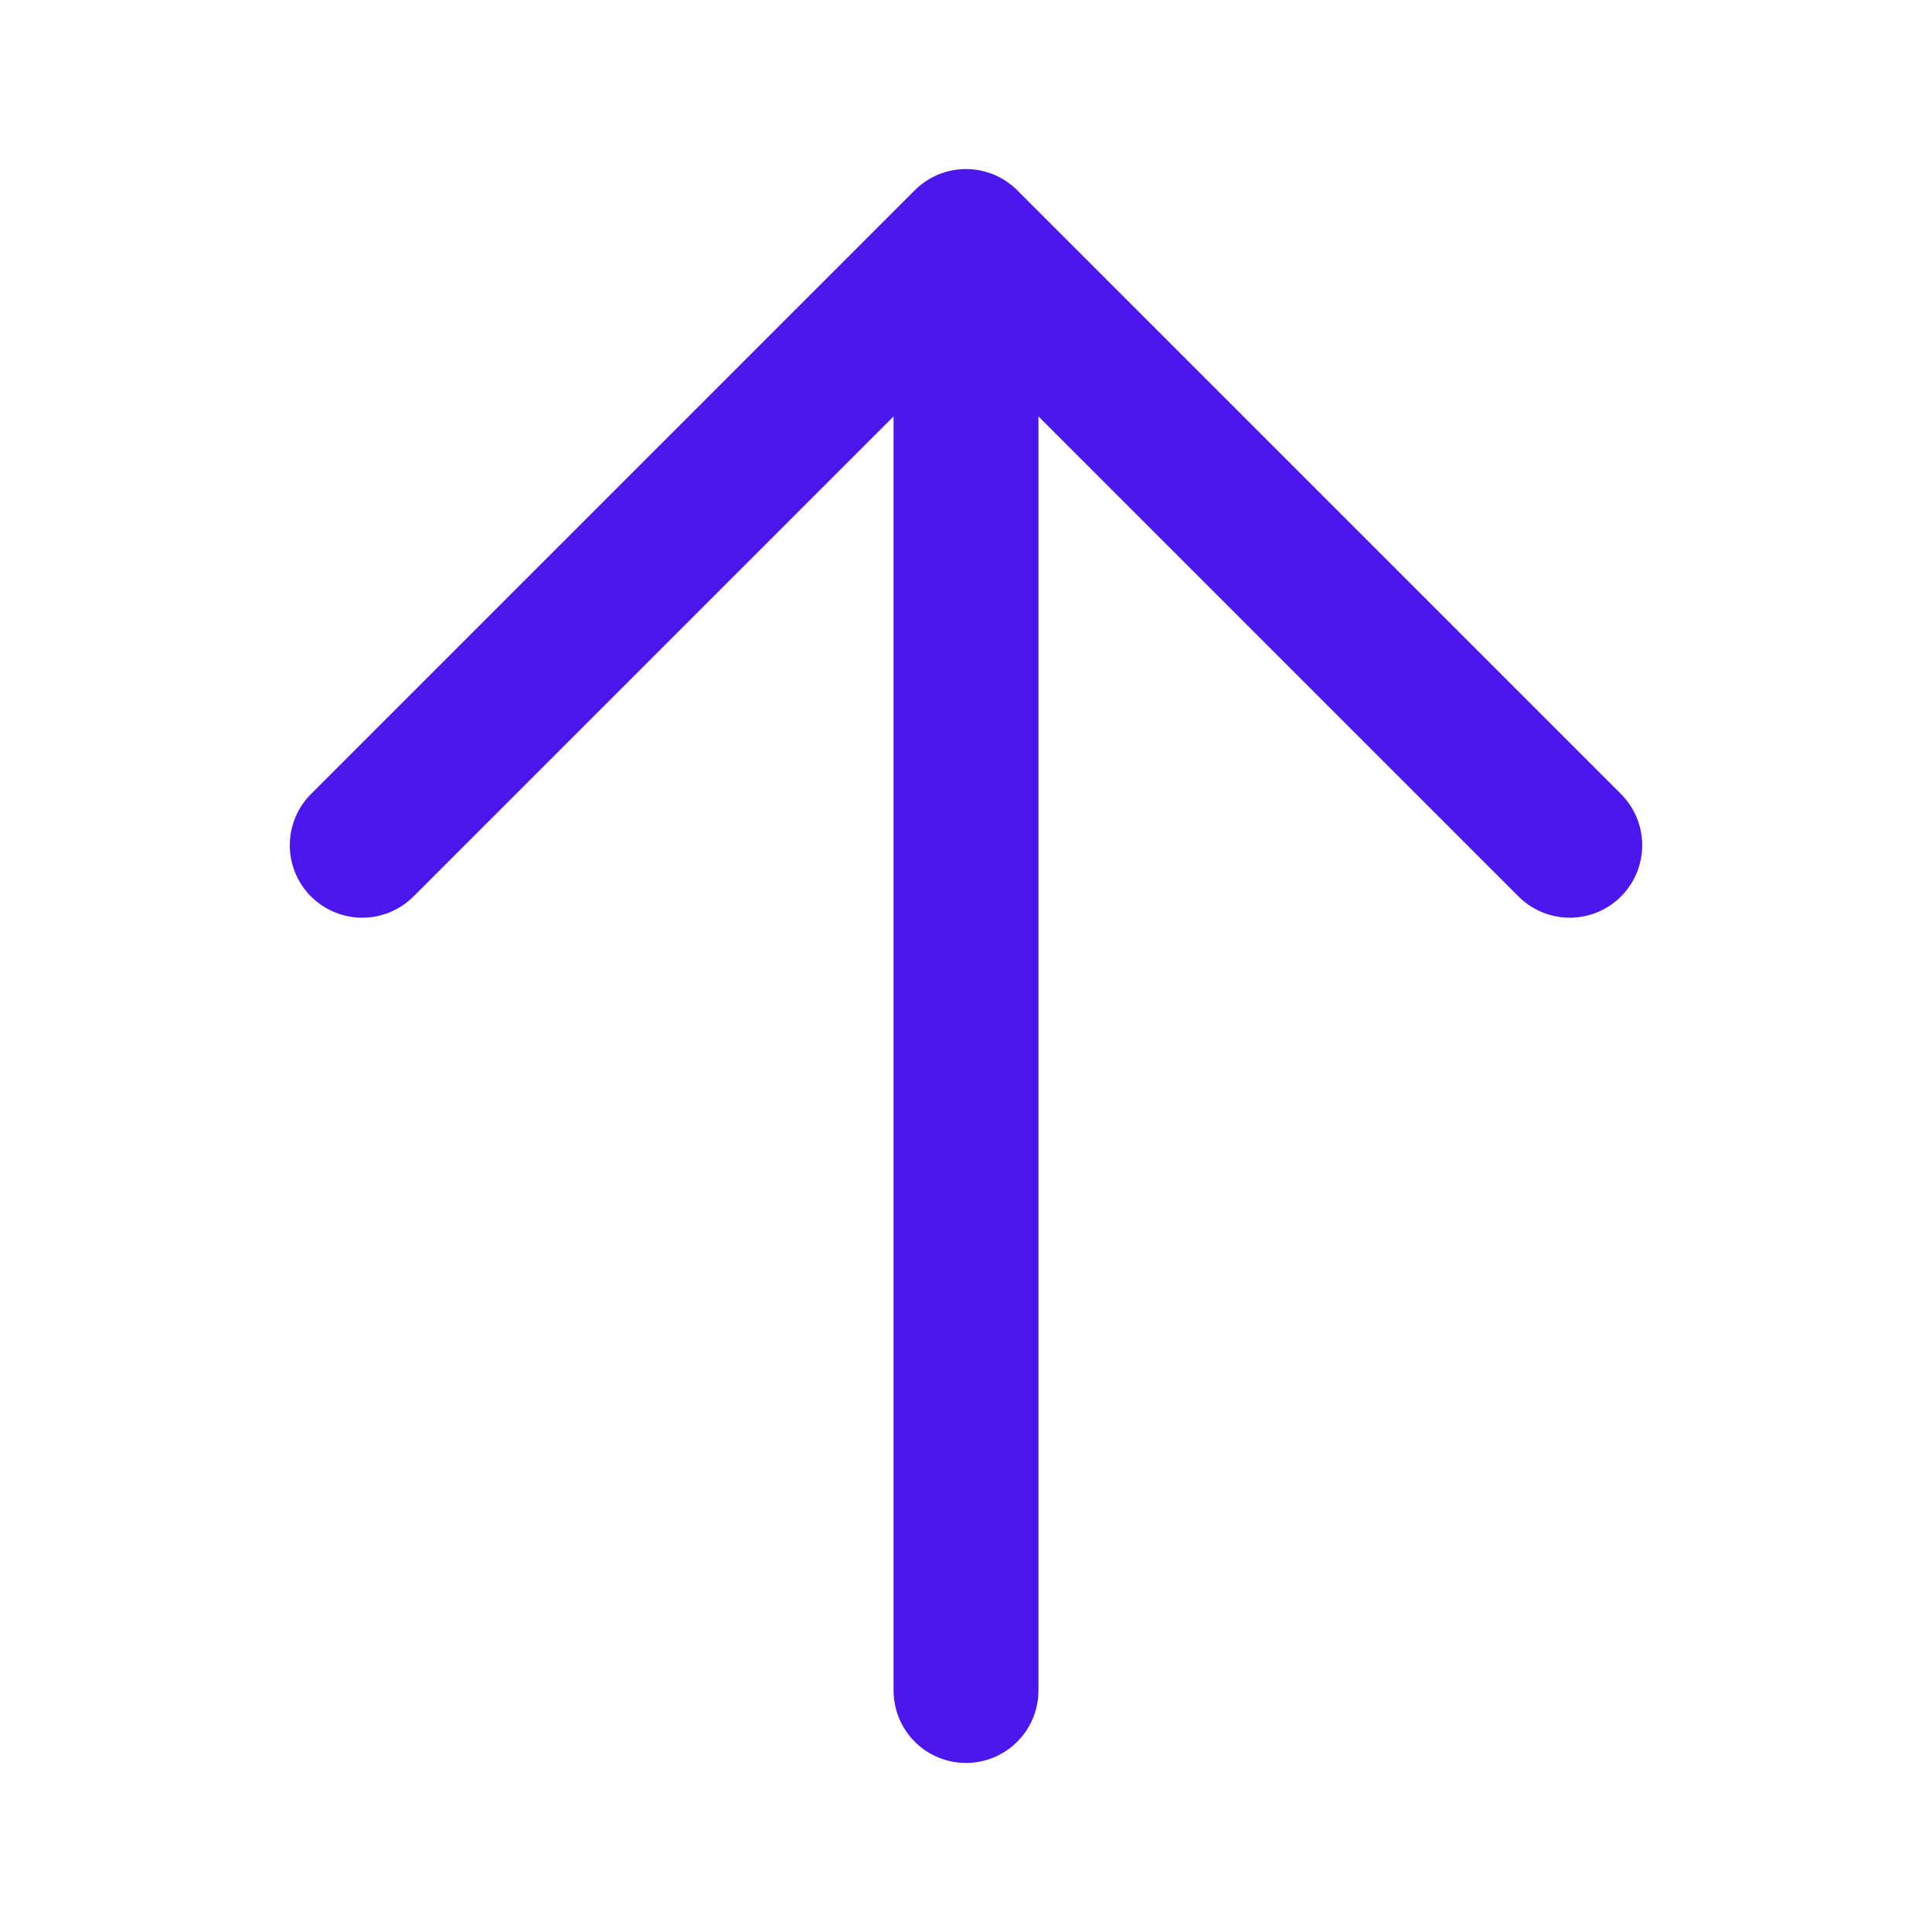 <svg width="20" height="20" viewBox="0 0 20 20" fill="none" xmlns="http://www.w3.org/2000/svg">
<path d="M3.75 8.75L10 2.5M10 2.5L16.25 8.75M10 2.5V17.5" stroke="#4C17ED" stroke-width="1.5" stroke-linecap="round" stroke-linejoin="round"/>
</svg>
